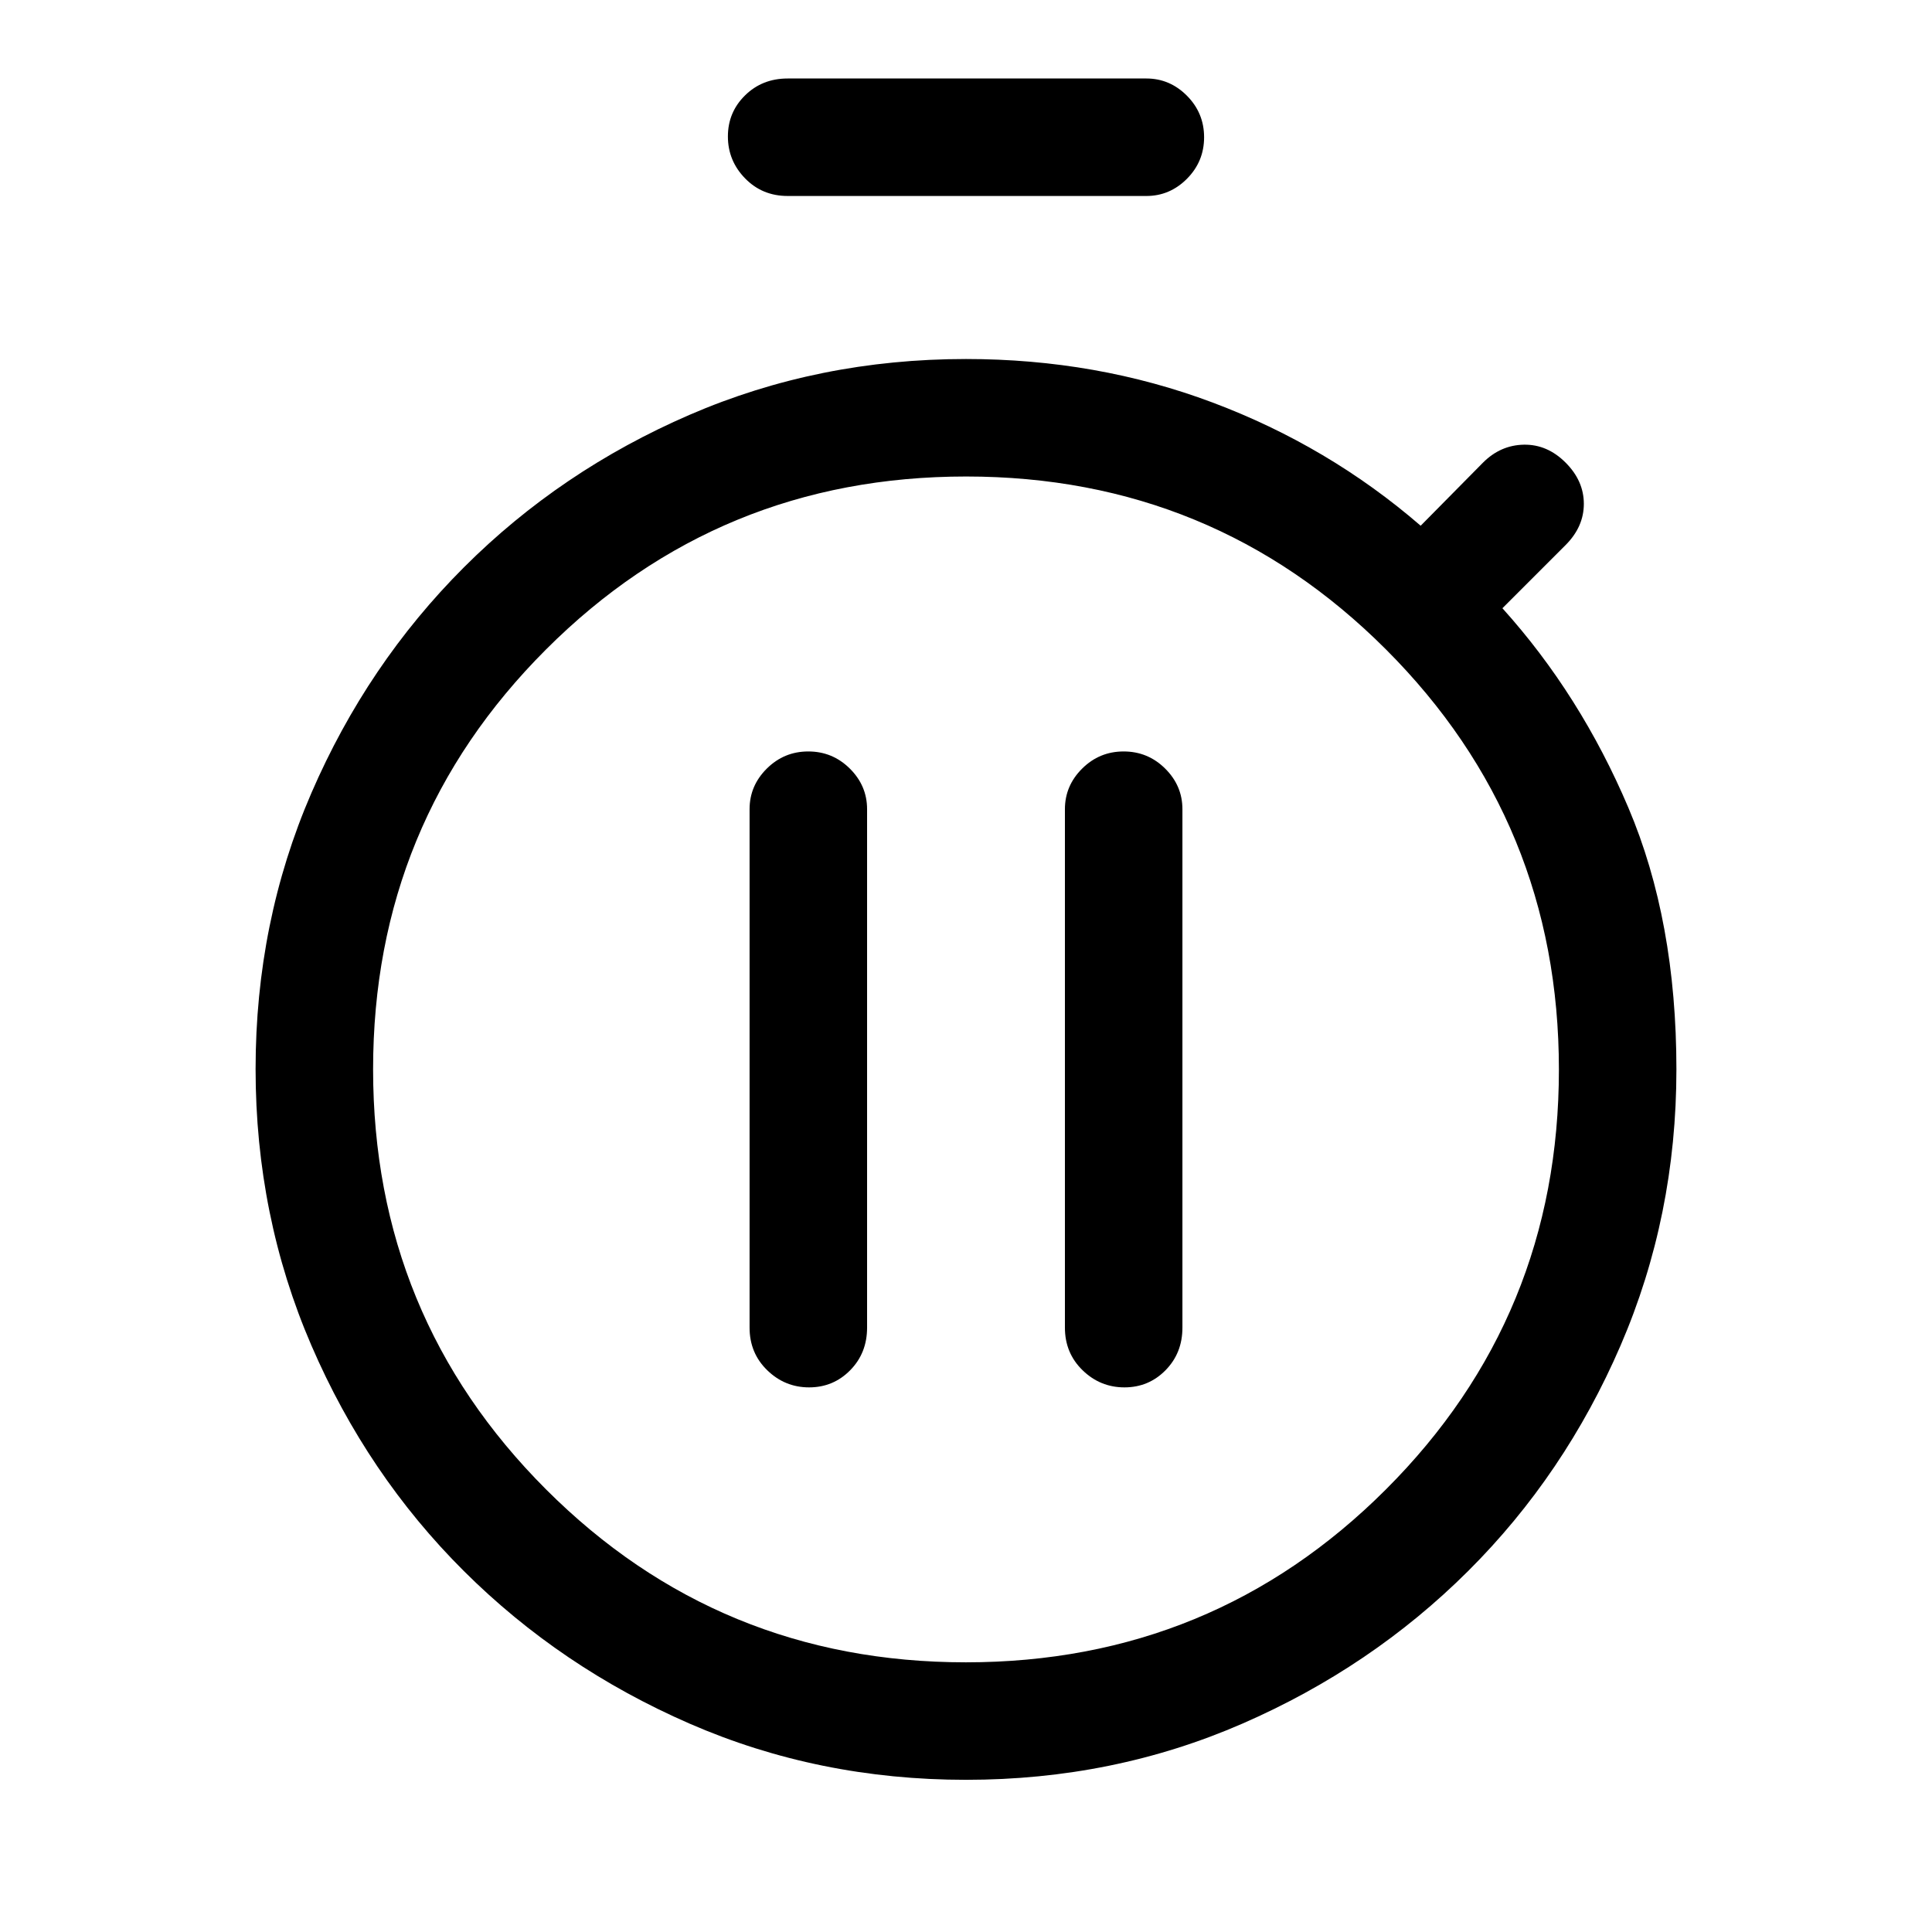 <svg xmlns="http://www.w3.org/2000/svg" height="48" viewBox="0 -960 960 960" width="48"><path d="M402.03-270.62q12.05 0 20.43-8.52 8.39-8.52 8.39-21.17v-257.61q0-11.67-8.58-20.18t-20.63-8.51q-12.04 0-20.61 8.51t-8.57 20.18v257.61q0 12.65 8.77 21.17 8.76 8.52 20.8 8.52Zm156.7 0q12.04 0 20.42-8.52 8.39-8.52 8.39-21.17v-257.61q0-11.67-8.58-20.18t-20.63-8.51q-12.04 0-20.61 8.51t-8.57 20.18v257.61q0 12.65 8.77 21.17 8.76 8.52 20.81 8.52Zm-167.35-592q-12.64 0-21.16-8.76-8.53-8.76-8.53-20.81 0-12.04 8.53-20.42 8.52-8.39 21.16-8.39h178.24q11.66 0 20.18 8.58 8.51 8.58 8.51 20.62 0 12.05-8.51 20.62-8.52 8.56-20.18 8.56H391.38Zm88.62 787q-73.3 0-137.37-27.93-64.07-27.93-112.11-75.78-48.04-47.84-75.78-112.11Q127-355.7 127-428.81t27.74-137.18q27.74-64.07 75.78-112.11 48.04-48.03 112.11-75.77Q406.7-781.61 480-781.61q64.92 0 122.5 21.61 57.58 21.62 103.42 61.23l31-31.38q8.69-8.69 20.31-8.89 11.61-.19 20.69 8.89 9.08 9.07 9.08 20.5 0 11.42-9.08 20.5l-31.38 31.38q38.77 43 62.61 99.16Q833-502.46 833-428.62q0 72.92-27.74 137.18-27.74 64.27-75.78 112.11-48.04 47.85-112.11 75.78T480-75.62Zm-.05-58.38q122.74 0 208.7-85.91 85.96-85.9 85.96-208.65t-85.9-208.71q-85.91-85.96-208.66-85.96-122.74 0-208.7 85.91-85.96 85.9-85.96 208.65t85.9 208.71Q357.2-134 479.95-134Zm.05-294Z"/></svg>